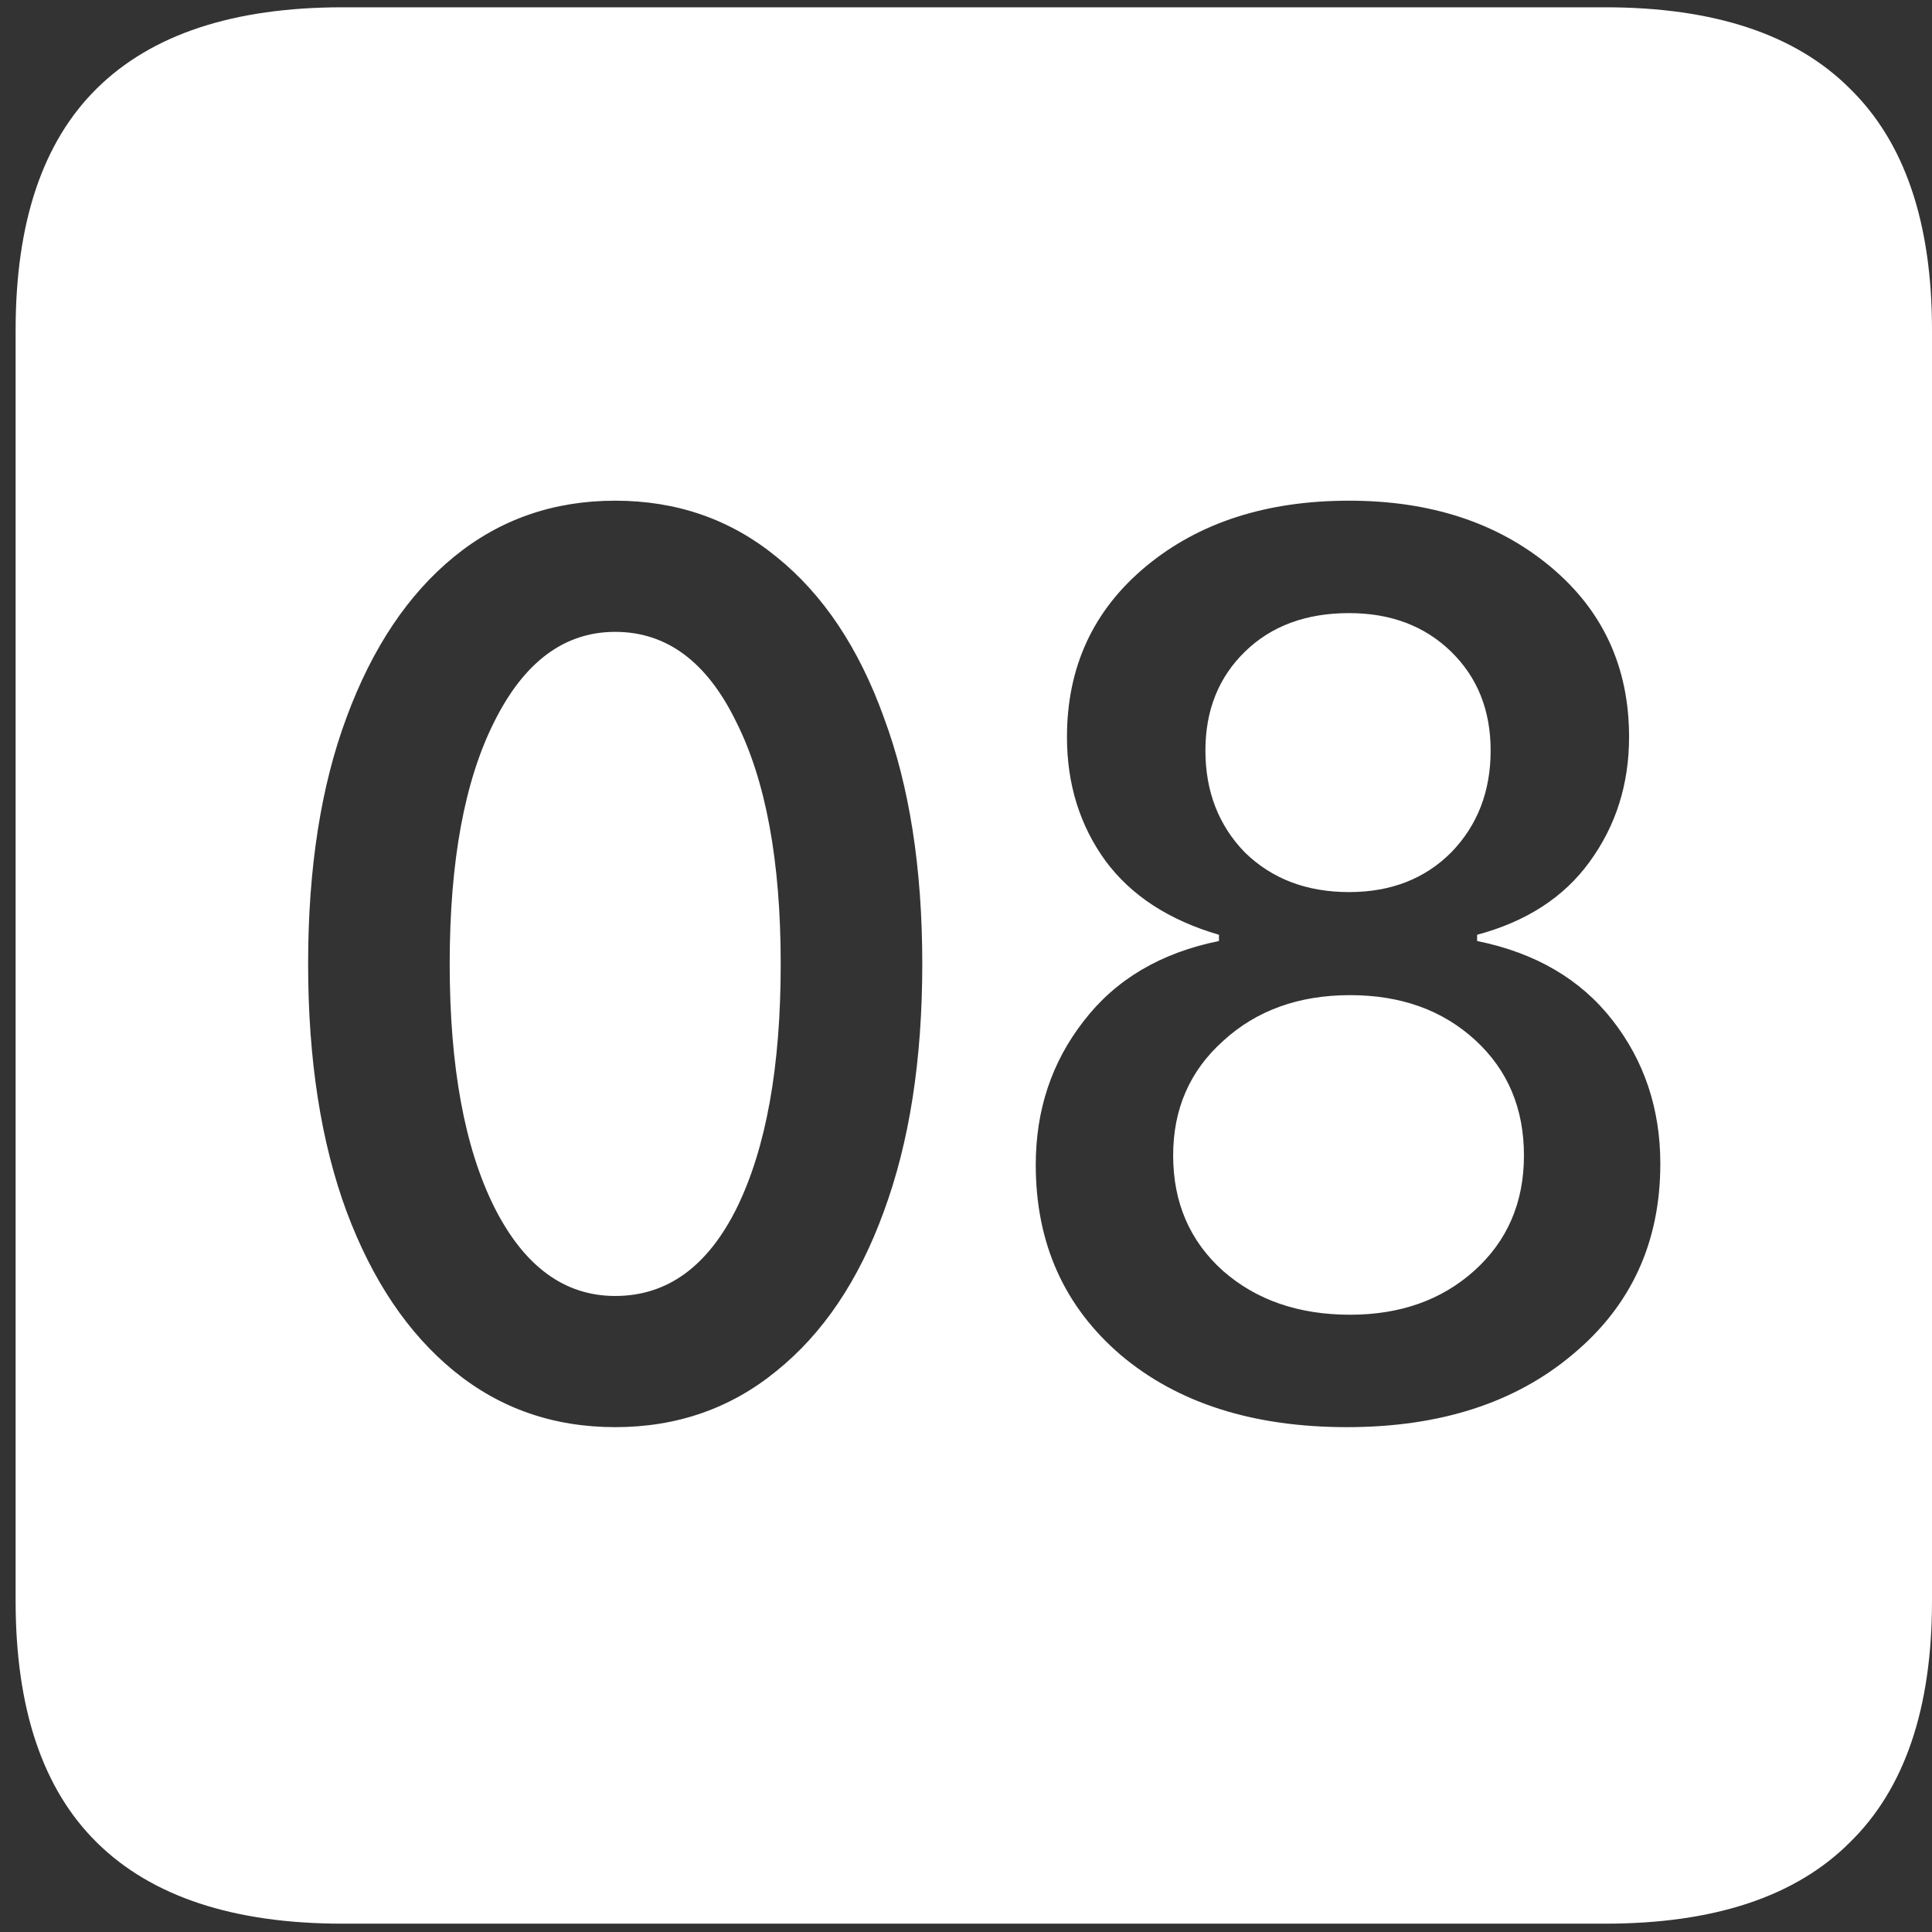 <svg width="116" height="116" viewBox="0 0 116 116" fill="none" xmlns="http://www.w3.org/2000/svg">
<rect x="0" y="0" width="116" height="116" fill="#333333" stroke="none"/>
<path d="M20.562 115.5H96.375C102.917 115.5 107.812 113.875 111.062 110.625C114.354 107.417 116 102.583 116 96.125V19.812C116 13.354 114.354 8.521 111.062 5.312C107.812 2.062 102.917 0.438 96.375 0.438H20.562C14.021 0.438 9.104 2.062 5.812 5.312C2.562 8.521 0.938 13.354 0.938 19.812V96.125C0.938 102.583 2.562 107.417 5.812 110.625C9.104 113.875 14.021 115.5 20.562 115.5ZM36.938 85.688C33.229 85.688 30 84.562 27.25 82.312C24.5 80.062 22.354 76.875 20.812 72.75C19.271 68.583 18.5 63.625 18.5 57.875C18.5 52.125 19.271 47.188 20.812 43.062C22.354 38.896 24.5 35.688 27.25 33.438C30 31.188 33.229 30.062 36.938 30.062C40.646 30.062 43.875 31.188 46.625 33.438C49.417 35.688 51.562 38.896 53.062 43.062C54.604 47.188 55.375 52.125 55.375 57.875C55.375 63.625 54.604 68.583 53.062 72.75C51.562 76.875 49.417 80.062 46.625 82.312C43.875 84.562 40.646 85.688 36.938 85.688ZM36.938 77.812C40.062 77.812 42.5 76.042 44.25 72.5C46 68.917 46.875 64.042 46.875 57.875C46.875 51.708 45.979 46.854 44.188 43.312C42.438 39.729 40.021 37.938 36.938 37.938C33.896 37.938 31.479 39.729 29.688 43.312C27.896 46.854 27 51.708 27 57.875C27 64.042 27.896 68.917 29.688 72.5C31.479 76.042 33.896 77.812 36.938 77.812ZM80.875 85.688C75.25 85.688 70.729 84.25 67.312 81.375C63.896 78.458 62.188 74.646 62.188 69.938C62.188 66.646 63.146 63.771 65.062 61.312C66.979 58.812 69.688 57.208 73.188 56.5V56.125C70.188 55.25 67.917 53.771 66.375 51.688C64.833 49.562 64.062 47.083 64.062 44.25C64.062 40.042 65.646 36.625 68.812 34C71.979 31.375 76.042 30.062 81 30.062C85.875 30.062 89.896 31.375 93.062 34C96.229 36.625 97.812 40.042 97.812 44.25C97.812 47.083 97.021 49.583 95.438 51.75C93.896 53.875 91.646 55.333 88.688 56.125V56.5C92.188 57.208 94.896 58.792 96.812 61.25C98.729 63.708 99.688 66.583 99.688 69.875C99.688 74.583 97.938 78.396 94.438 81.312C90.979 84.229 86.458 85.688 80.875 85.688ZM81.062 78.938C84.062 78.938 86.542 78.062 88.5 76.312C90.5 74.521 91.5 72.208 91.5 69.375C91.5 66.542 90.521 64.229 88.562 62.438C86.604 60.646 84.104 59.75 81.062 59.75C77.979 59.75 75.438 60.667 73.438 62.5C71.438 64.292 70.438 66.583 70.438 69.375C70.438 72.208 71.438 74.521 73.438 76.312C75.438 78.062 77.979 78.938 81.062 78.938ZM81 53.562C83.5 53.562 85.542 52.771 87.125 51.188C88.708 49.562 89.5 47.521 89.5 45.062C89.5 42.646 88.708 40.667 87.125 39.125C85.542 37.583 83.5 36.812 81 36.812C78.417 36.812 76.333 37.583 74.75 39.125C73.167 40.667 72.375 42.646 72.375 45.062C72.375 47.521 73.167 49.562 74.75 51.188C76.375 52.771 78.458 53.562 81 53.562Z" fill="white"/>
</svg>
